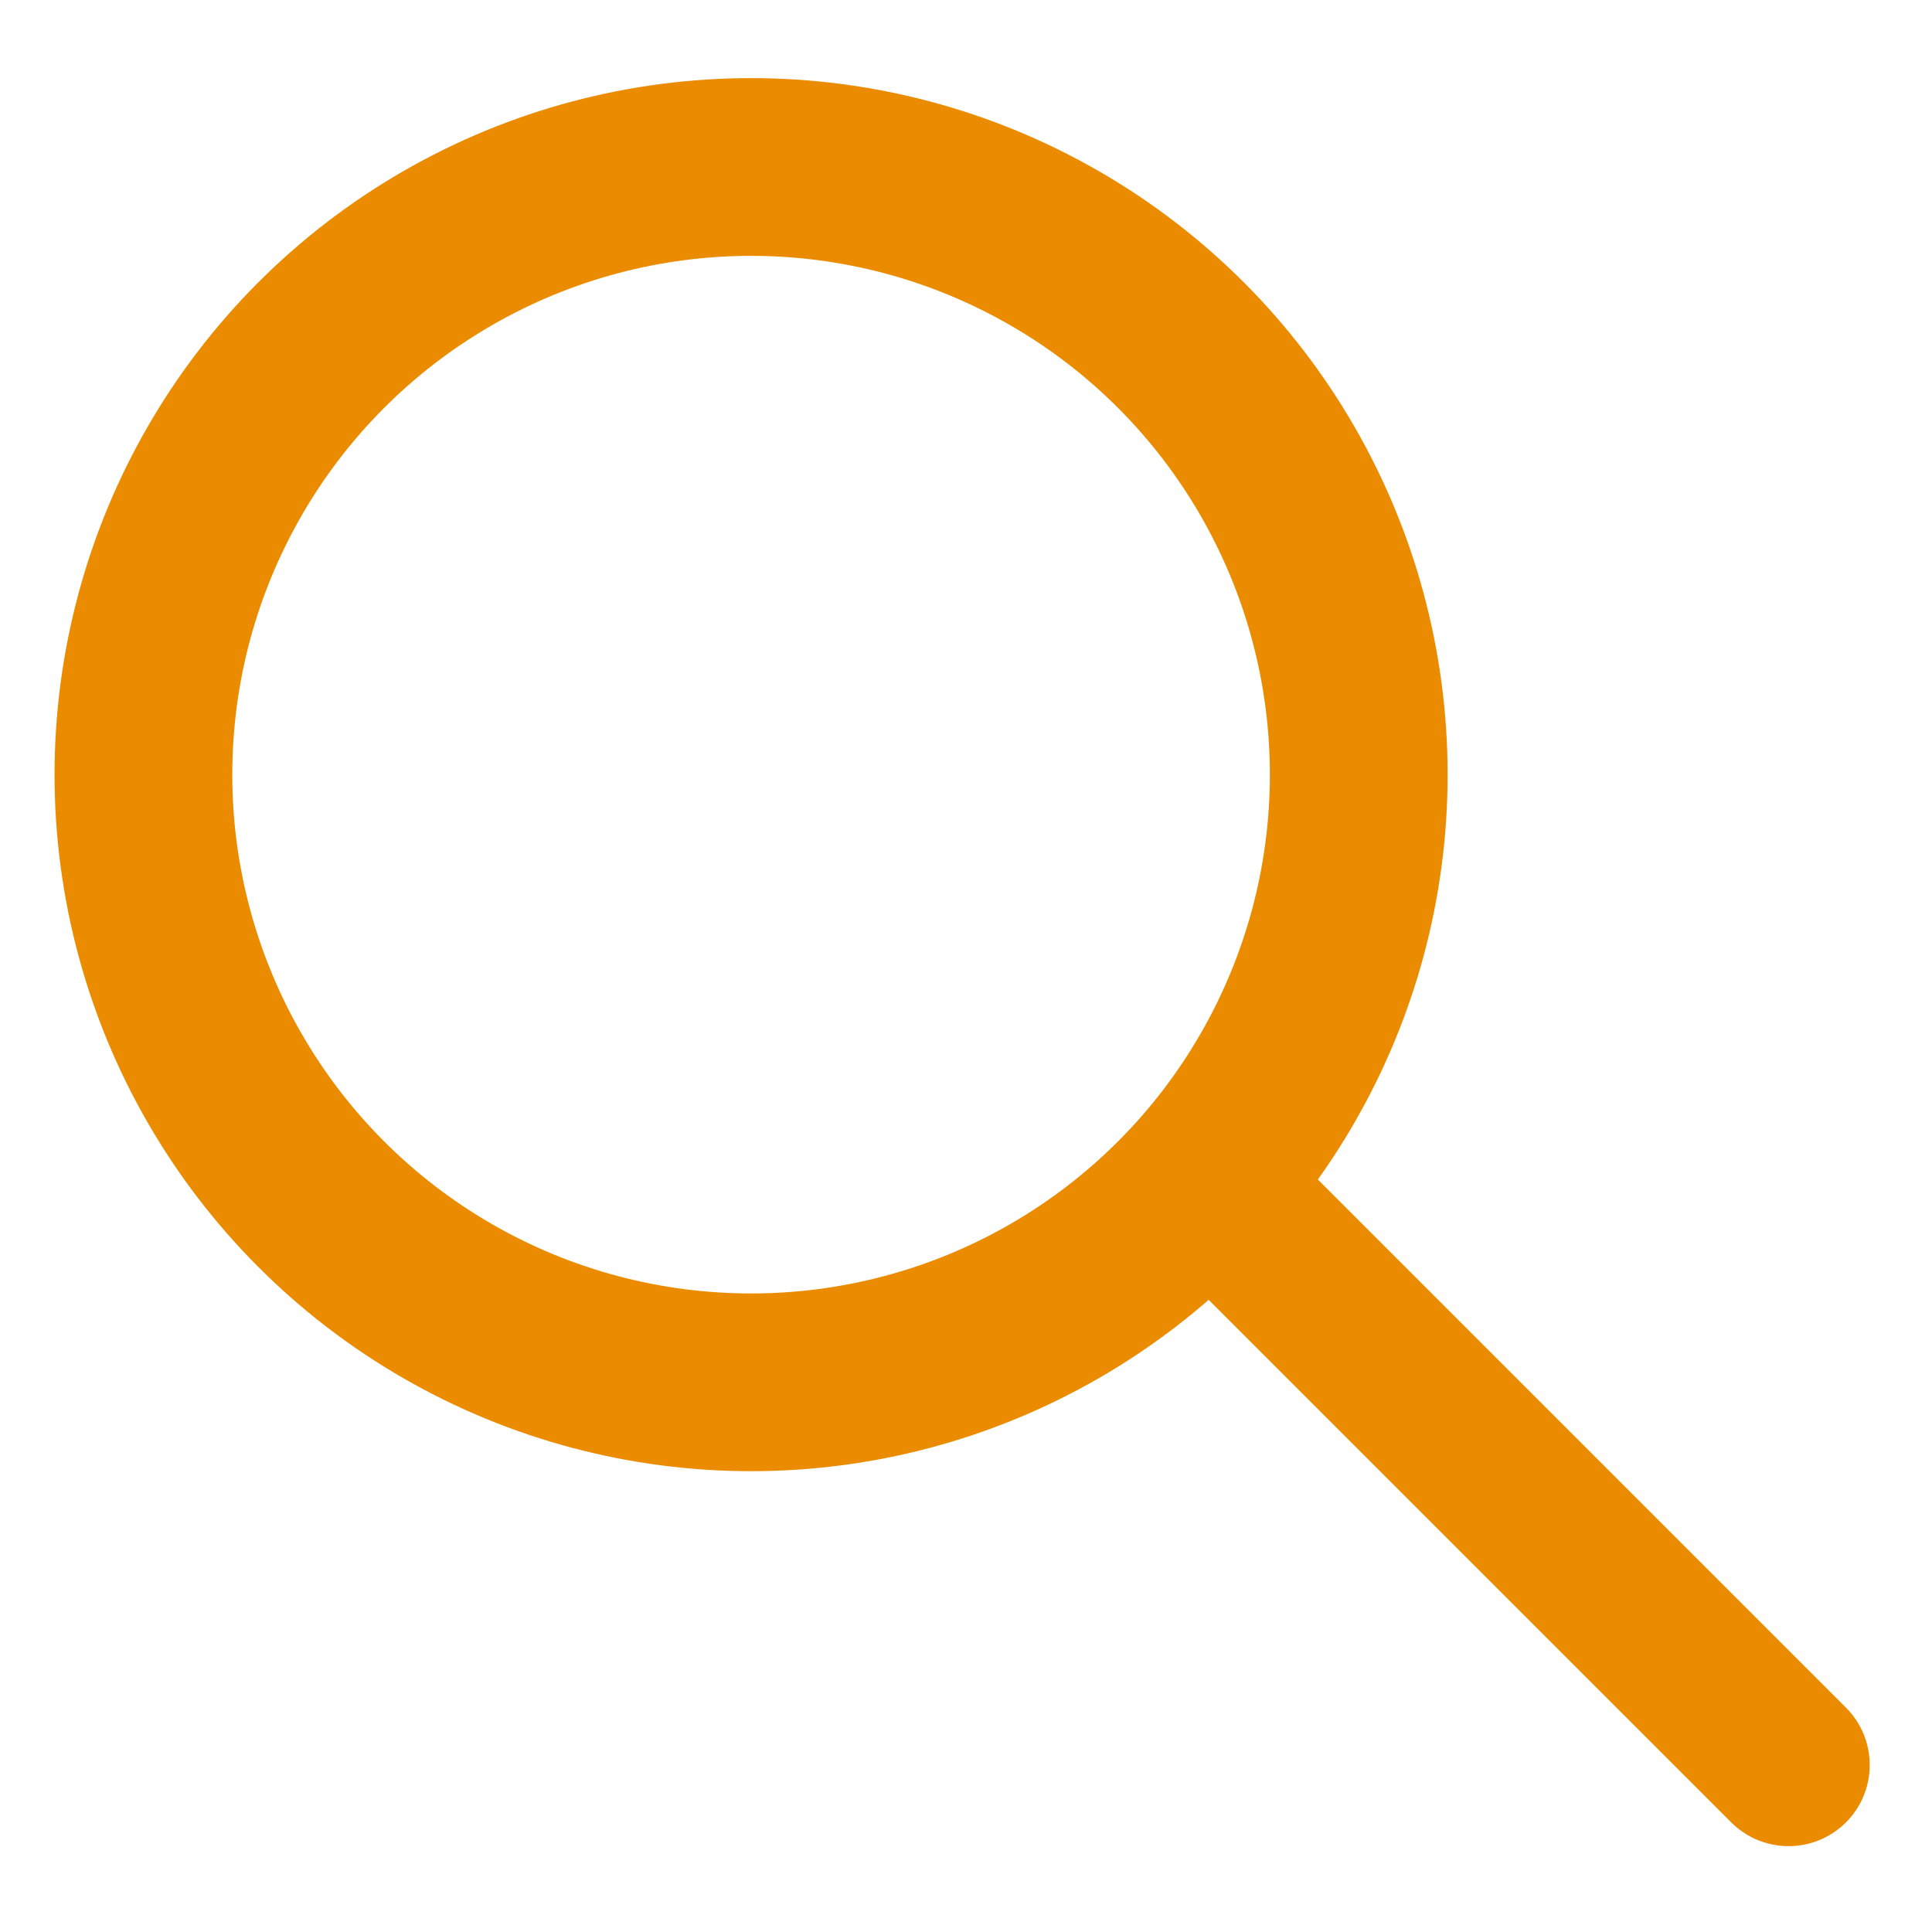 <?xml version="1.0" encoding="utf-8"?>
<!-- Generator: Adobe Illustrator 16.0.4, SVG Export Plug-In . SVG Version: 6.00 Build 0)  -->
<!DOCTYPE svg PUBLIC "-//W3C//DTD SVG 1.1//EN" "http://www.w3.org/Graphics/SVG/1.1/DTD/svg11.dtd">
<svg version="1.1" id="Layer_2" xmlns="http://www.w3.org/2000/svg" xmlns:xlink="http://www.w3.org/1999/xlink" x="0px" y="0px"
	 width="5000px" height="5000px" viewBox="0 0 5000 5000" enable-background="new 0 0 5000 5000" xml:space="preserve">
<g>
	<circle fill="none" stroke="#EB8C00" stroke-width="460" stroke-miterlimit="10" cx="1943.793" cy="2004.811" r="1572.631"/>
	
		<line fill="none" stroke="#EB8C00" stroke-width="420" stroke-linecap="round" stroke-miterlimit="10" x1="4628.838" y1="4567.818" x2="3115.735" y2="3054.717"/>
</g>
</svg>
